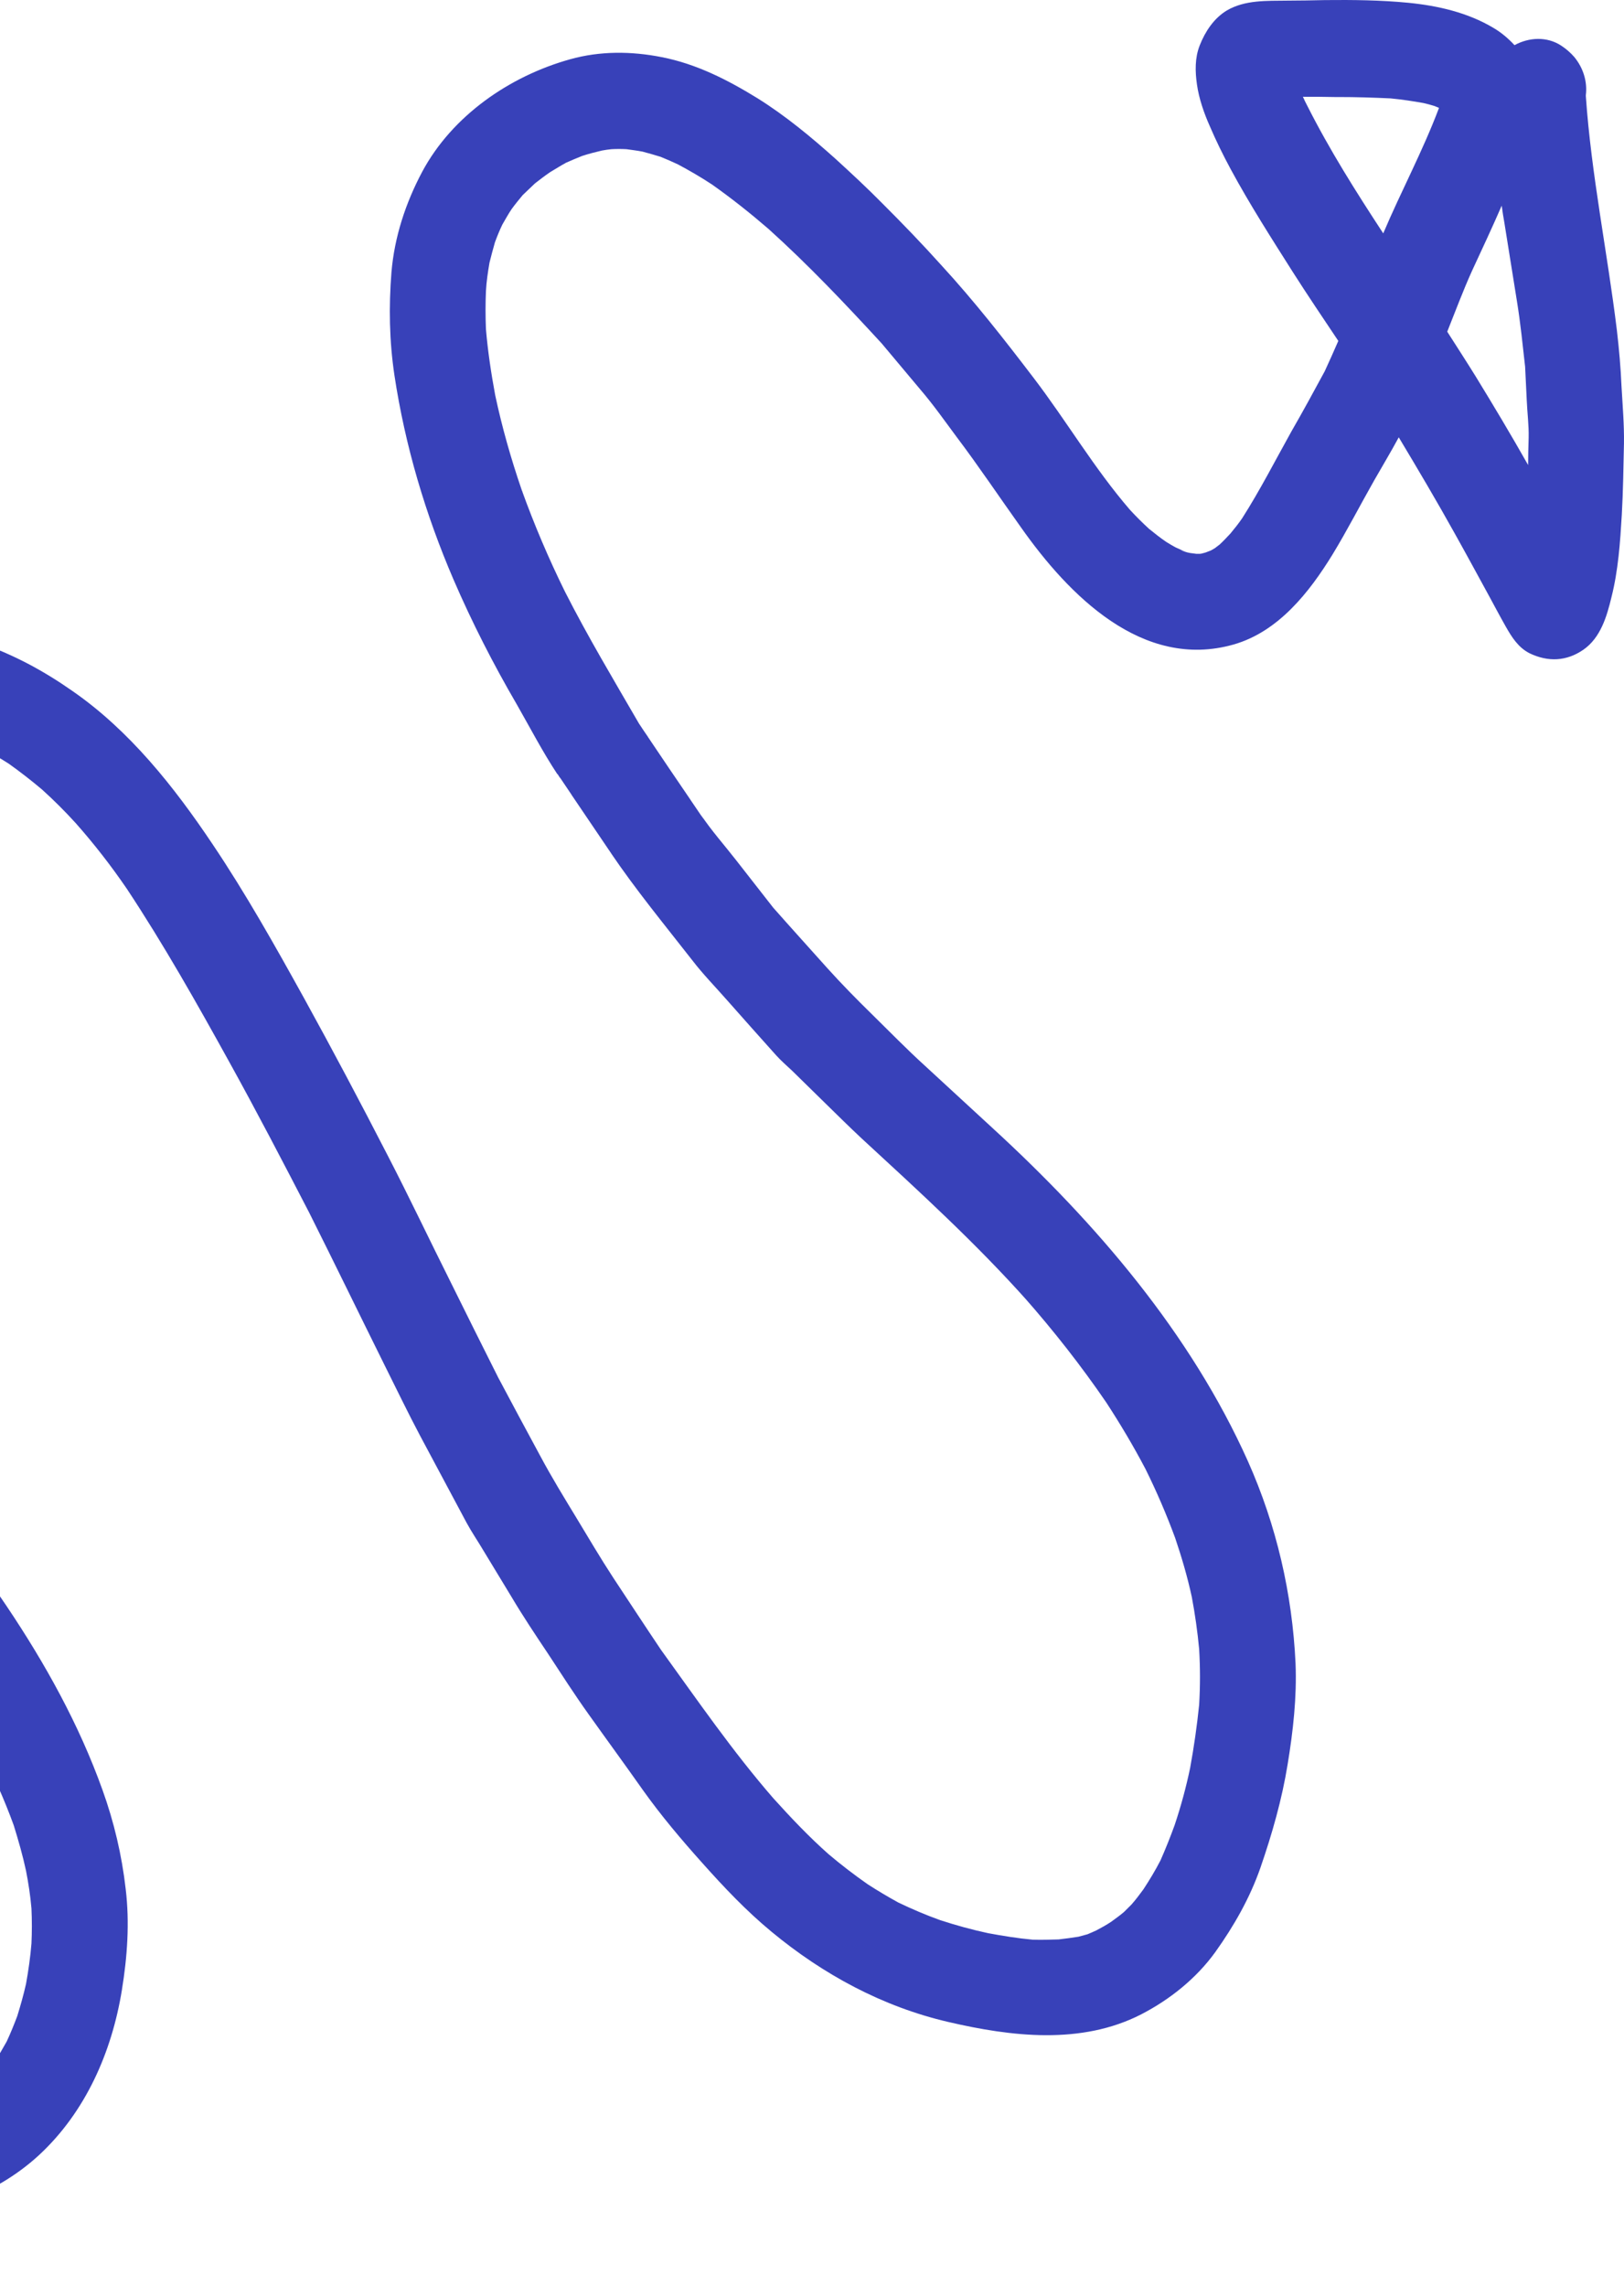 <svg width="135" height="190" viewBox="0 0 135 190" fill="none" xmlns="http://www.w3.org/2000/svg">
<path d="M-55.405 186.049C-57.352 182.934 -58.393 179.322 -59.14 175.778C-59.91 172.053 -60.249 168.283 -59.797 164.49C-59.389 161.036 -57.986 157.424 -55.541 154.873C-50.674 149.793 -42.773 148.958 -36.684 152.344C-33.696 154.015 -31.296 156.408 -29.282 159.117C-26.973 162.232 -25.229 165.686 -23.147 168.915C-22.535 169.795 -21.924 170.653 -21.245 171.488C-20.77 172.007 -20.272 172.504 -19.751 172.978C-19.412 173.249 -19.072 173.52 -18.71 173.791C-18.257 174.062 -17.827 174.31 -17.374 174.558C-16.74 174.852 -16.107 175.123 -15.45 175.371C-14.771 175.574 -14.114 175.732 -13.435 175.89C-12.688 176.003 -11.964 176.116 -11.217 176.184C-10.628 176.207 -10.04 176.229 -9.451 176.207C-8.772 176.139 -8.116 176.049 -7.436 175.936C-6.961 175.823 -6.486 175.687 -6.01 175.529C-5.512 175.326 -5.014 175.123 -4.539 174.92C-4.177 174.716 -3.815 174.513 -3.452 174.287C-3 173.971 -2.592 173.633 -2.185 173.317C-1.8 172.956 -1.415 172.572 -1.053 172.188C-0.849 171.962 -0.691 171.714 -0.509 171.488C-0.125 170.901 0.215 170.314 0.555 169.705C0.871 169.028 1.166 168.305 1.437 167.583C1.709 166.702 1.958 165.822 2.162 164.919C2.365 163.79 2.524 162.684 2.615 161.555C2.66 160.585 2.66 159.614 2.615 158.643C2.524 157.582 2.365 156.543 2.162 155.505C1.89 154.241 1.528 152.976 1.143 151.735C0.373 149.613 -0.555 147.558 -1.551 145.527C-1.551 145.549 -1.528 145.572 -1.505 145.617C-2.954 142.84 -4.561 140.177 -6.305 137.58C-8.84 133.923 -11.647 130.447 -14.114 126.744C-15.405 124.803 -16.695 122.861 -17.985 120.92C-19.57 118.549 -20.928 115.976 -22.241 113.47C-23.69 110.671 -25.026 107.803 -26.203 104.891C-28.512 99.248 -30.21 93.378 -31.296 87.395C-32.36 81.549 -32.654 75.453 -31.794 69.561C-31.409 66.965 -30.753 64.391 -29.712 61.976C-28.602 59.447 -27.018 57.348 -24.913 55.61C-20.657 52.111 -14.59 51.411 -9.293 51.862C-6.644 52.088 -4.064 52.607 -1.551 53.488C1.166 54.436 3.633 55.768 5.987 57.416C10.764 60.712 14.476 65.407 17.668 70.171C20.43 74.279 22.875 78.636 25.274 82.971C27.651 87.283 29.96 91.64 32.224 96.042C34.035 99.541 35.71 103.085 37.476 106.607C38.789 109.271 40.124 111.935 41.46 114.599C41.438 114.554 41.438 114.531 41.415 114.508C42.569 116.676 43.724 118.843 44.901 121.01C45.852 122.793 46.893 124.487 47.934 126.202C48.93 127.85 49.926 129.543 50.99 131.169C52.303 133.155 53.616 135.165 54.952 137.151C57.985 141.35 60.906 145.594 64.301 149.5C65.75 151.103 67.244 152.683 68.874 154.128C69.915 155.008 71.002 155.844 72.134 156.634C72.971 157.176 73.809 157.672 74.669 158.146C75.801 158.688 76.956 159.185 78.155 159.614C79.468 160.043 80.781 160.404 82.139 160.697C83.362 160.923 84.607 161.126 85.852 161.239C86.576 161.262 87.278 161.239 88.002 161.217C88.568 161.149 89.112 161.081 89.655 160.991C89.904 160.923 90.153 160.855 90.402 160.788C90.651 160.675 90.9 160.584 91.126 160.471C91.556 160.246 91.964 160.02 92.371 159.749C92.734 159.478 93.096 159.23 93.435 158.936C93.639 158.733 93.843 158.53 94.047 158.327C94.409 157.921 94.726 157.492 95.043 157.063C95.563 156.272 96.039 155.482 96.469 154.647C96.899 153.676 97.284 152.706 97.646 151.712C98.167 150.155 98.597 148.574 98.936 146.949C99.253 145.211 99.502 143.472 99.683 141.712C99.774 140.154 99.774 138.641 99.683 137.084C99.547 135.639 99.344 134.194 99.072 132.749C98.71 131.079 98.234 129.453 97.691 127.85C96.967 125.886 96.152 123.99 95.224 122.116C94.228 120.22 93.141 118.391 91.964 116.585C89.881 113.538 87.595 110.625 85.127 107.826C85.241 107.962 85.354 108.075 85.467 108.21C81.166 103.379 76.389 99.022 71.613 94.62C70.572 93.649 69.553 92.633 68.534 91.64C67.651 90.759 66.746 89.901 65.863 89.021C65.41 88.592 64.935 88.186 64.528 87.734C63.147 86.199 61.788 84.664 60.408 83.106C59.457 82.023 58.438 80.984 57.555 79.833C55.246 76.876 52.847 73.963 50.741 70.848C50.832 70.983 50.945 71.119 51.036 71.277C49.836 69.516 48.659 67.755 47.459 65.994C47.482 66.039 47.504 66.062 47.527 66.085C47.21 65.611 46.87 65.114 46.553 64.64V64.662C46.486 64.549 46.418 64.459 46.35 64.346C46.35 64.346 46.35 64.346 46.327 64.346C45.105 62.495 44.063 60.486 42.954 58.545C41.007 55.203 39.242 51.749 37.702 48.182C35.371 42.764 33.673 37.053 32.79 31.206C32.36 28.339 32.315 25.494 32.541 22.627C32.79 19.692 33.718 16.871 35.099 14.274C37.589 9.624 42.366 6.328 47.391 4.928C49.881 4.228 52.484 4.251 54.997 4.748C57.895 5.312 60.498 6.644 62.988 8.179C65.297 9.624 67.425 11.385 69.44 13.191C70.775 14.41 72.088 15.629 73.356 16.916C75.031 18.586 76.661 20.279 78.246 22.04C80.985 25.02 83.475 28.203 85.92 31.409C88.659 34.999 90.968 38.949 93.933 42.381C94.431 42.922 94.952 43.441 95.518 43.961C95.993 44.345 96.446 44.706 96.944 45.044C97.193 45.202 97.465 45.361 97.714 45.496C98.008 45.632 98.302 45.767 98.619 45.88C98.461 45.834 98.302 45.767 98.121 45.722C98.393 45.835 98.665 45.925 98.936 45.97C99.117 45.993 99.299 46.015 99.457 46.038C99.547 46.038 99.638 46.038 99.729 46.038C99.819 46.038 99.887 46.015 99.978 45.993C100.068 45.97 100.136 45.947 100.227 45.925C100.362 45.88 100.498 45.812 100.634 45.767C100.566 45.812 100.476 45.857 100.408 45.88C100.611 45.789 100.815 45.677 100.996 45.564C101.132 45.451 101.268 45.361 101.381 45.27C101.698 44.977 101.992 44.661 102.287 44.345C102.626 43.938 102.966 43.509 103.26 43.08C104.754 40.733 105.999 38.294 107.357 35.856C108.308 34.208 109.214 32.538 110.119 30.867C110.504 30.032 110.889 29.174 111.251 28.339C109.983 26.442 108.716 24.569 107.493 22.65C105.705 19.828 103.894 17.006 102.309 14.071C101.675 12.897 101.087 11.701 100.566 10.482C100.091 9.421 99.661 8.179 99.502 7.028C99.344 5.944 99.321 4.815 99.729 3.777C100.181 2.626 100.906 1.519 101.992 0.865C103.509 -0.016 105.297 0.075 106.995 0.052C108.036 0.052 109.1 0.029 110.142 0.007C112.451 -0.016 114.782 0.007 117.091 0.233C119.559 0.481 122.004 1.045 124.132 2.31C124.788 2.693 125.377 3.19 125.897 3.754C127.097 3.1 128.591 3.009 129.791 3.8C130.198 4.07 130.538 4.364 130.855 4.725C131.625 5.651 131.964 6.802 131.828 7.908C131.828 7.931 131.828 7.953 131.828 7.998C132.281 14.523 133.617 20.957 134.409 27.458C134.59 29.016 134.726 30.551 134.794 32.131C134.884 33.712 135.02 35.292 134.997 36.849C134.952 38.836 134.93 40.823 134.816 42.809C134.681 45.09 134.522 47.415 133.956 49.65C133.571 51.253 133.051 53.014 131.625 54.007C130.221 54.978 128.682 55.045 127.142 54.3C126.214 53.826 125.671 52.968 125.173 52.088C124.698 51.252 124.245 50.395 123.792 49.559C122.841 47.821 121.89 46.06 120.917 44.322C119.423 41.636 117.861 38.994 116.276 36.353C115.62 37.572 114.896 38.768 114.216 39.965C113.062 41.997 111.998 44.074 110.776 46.083C108.851 49.221 106.271 52.517 102.536 53.578C94.975 55.722 88.84 49.469 84.879 43.848C83.09 41.342 81.37 38.768 79.513 36.308C78.54 34.998 77.589 33.644 76.525 32.402C75.439 31.116 74.375 29.829 73.288 28.542C70.278 25.269 67.221 22.04 63.894 19.038C62.377 17.728 60.815 16.487 59.185 15.335C58.257 14.726 57.329 14.184 56.355 13.665C55.88 13.439 55.405 13.236 54.907 13.033C54.409 12.875 53.911 12.739 53.413 12.604C52.96 12.514 52.53 12.468 52.077 12.401C51.647 12.378 51.239 12.378 50.832 12.401C50.56 12.423 50.311 12.468 50.04 12.514C49.474 12.649 48.931 12.784 48.387 12.965C47.934 13.146 47.504 13.326 47.051 13.529C46.599 13.778 46.169 14.049 45.716 14.32C45.286 14.613 44.878 14.929 44.471 15.245C44.131 15.561 43.792 15.9 43.452 16.216C43.135 16.6 42.818 16.983 42.524 17.39C42.252 17.796 42.003 18.248 41.754 18.677C41.528 19.151 41.324 19.647 41.143 20.144C40.985 20.708 40.826 21.273 40.69 21.837C40.555 22.627 40.441 23.395 40.396 24.185C40.351 25.246 40.351 26.307 40.396 27.368C40.555 29.219 40.826 31.025 41.166 32.854C41.732 35.518 42.479 38.136 43.362 40.71C44.403 43.6 45.603 46.422 46.961 49.176C48.863 52.923 51.013 56.513 53.118 60.147C53.39 60.554 53.639 60.938 53.911 61.321C53.888 61.276 53.865 61.253 53.843 61.231C55.02 62.992 56.22 64.752 57.419 66.513C57.329 66.378 57.216 66.243 57.125 66.085C57.6 66.784 58.076 67.484 58.551 68.184C58.461 68.049 58.37 67.891 58.28 67.755C59.14 69.042 60.204 70.238 61.155 71.457C62.196 72.79 63.237 74.121 64.278 75.453C65.773 77.147 67.289 78.817 68.783 80.488C69.983 81.82 71.206 83.061 72.496 84.325C73.945 85.748 75.371 87.215 76.888 88.592C78.766 90.33 80.668 92.069 82.547 93.807C91.104 101.663 98.959 110.806 103.735 121.462C106.112 126.789 107.425 132.478 107.697 138.28C107.81 141.079 107.493 143.901 107.04 146.655C106.565 149.59 105.75 152.435 104.777 155.257C103.894 157.785 102.581 160.088 101.019 162.278C99.434 164.467 97.261 166.206 94.862 167.447C89.881 169.998 84.064 169.298 78.834 168.079C73.379 166.815 68.421 164.129 64.143 160.584C62.038 158.846 60.181 156.882 58.37 154.85C56.65 152.931 54.952 150.922 53.458 148.823C51.964 146.701 50.425 144.601 48.931 142.502C47.753 140.854 46.667 139.161 45.557 137.467C44.516 135.91 43.475 134.352 42.524 132.749C41.732 131.462 40.962 130.153 40.17 128.866C39.717 128.099 39.219 127.376 38.789 126.586C37.499 124.17 36.208 121.755 34.918 119.339C33.899 117.421 32.971 115.479 31.998 113.538C29.892 109.294 27.832 105.049 25.704 100.805C23.531 96.606 21.358 92.43 19.072 88.299C16.378 83.422 13.616 78.523 10.538 73.873C9.225 71.954 7.821 70.148 6.282 68.41C5.399 67.439 4.471 66.513 3.497 65.633C2.614 64.888 1.686 64.166 0.736 63.488C-0.079 62.969 -0.917 62.472 -1.777 62.021C-2.637 61.615 -3.52 61.253 -4.403 60.937C-5.331 60.644 -6.259 60.396 -7.187 60.17C-8.161 59.989 -9.134 59.876 -10.108 59.763C-11.172 59.696 -12.258 59.673 -13.3 59.718C-14.069 59.786 -14.839 59.876 -15.609 60.012C-16.288 60.17 -16.967 60.35 -17.646 60.553C-17.895 60.644 -18.144 60.757 -18.393 60.87C-18.846 61.118 -19.276 61.366 -19.706 61.637C-19.955 61.818 -20.227 62.021 -20.453 62.247C-20.634 62.405 -20.793 62.563 -20.951 62.743C-21.109 62.924 -21.223 63.105 -21.381 63.285C-21.653 63.759 -21.924 64.211 -22.196 64.685C-22.49 65.317 -22.762 65.972 -23.011 66.626C-23.215 67.326 -23.418 68.026 -23.577 68.726C-23.916 70.419 -24.143 72.09 -24.279 73.805C-24.369 75.634 -24.369 77.44 -24.279 79.268C-24.052 82.226 -23.667 85.138 -23.079 88.028C-22.377 91.301 -21.494 94.484 -20.43 97.667C-19.095 101.505 -17.487 105.207 -15.677 108.842C-14.092 111.935 -12.394 114.96 -10.47 117.849C-9.429 119.43 -8.387 120.965 -7.346 122.545C-4.697 126.18 -1.958 129.769 0.555 133.517C3.769 138.303 6.576 143.36 8.523 148.8C9.474 151.442 10.13 154.218 10.447 157.018C10.787 159.817 10.583 162.661 10.13 165.438C9.292 170.585 7.119 175.552 3.248 179.141C-0.555 182.64 -5.648 184.288 -10.764 184.221C-15.857 184.175 -21.109 182.392 -25.003 179.073C-29.372 175.371 -31.681 170.066 -34.782 165.37C-35.484 164.354 -36.209 163.361 -37.001 162.391C-37.544 161.804 -38.087 161.262 -38.676 160.72C-39.038 160.427 -39.423 160.133 -39.808 159.862C-40.102 159.682 -40.396 159.501 -40.691 159.343C-41.098 159.162 -41.506 158.982 -41.913 158.801C-42.366 158.665 -42.819 158.553 -43.271 158.44C-43.543 158.395 -43.815 158.349 -44.086 158.327C-44.539 158.304 -44.969 158.304 -45.422 158.327C-45.626 158.349 -45.829 158.372 -46.033 158.417C-46.486 158.53 -46.916 158.643 -47.369 158.778C-47.595 158.869 -47.822 158.959 -48.025 159.072C-48.274 159.207 -48.546 159.343 -48.795 159.523C-48.953 159.659 -49.134 159.794 -49.316 159.93C-49.497 160.11 -49.678 160.291 -49.836 160.471C-50.04 160.72 -50.244 160.991 -50.425 161.239C-50.538 161.442 -50.674 161.646 -50.787 161.849C-50.968 162.255 -51.149 162.639 -51.308 163.045C-51.466 163.564 -51.624 164.084 -51.76 164.603C-51.896 165.348 -51.987 166.093 -52.055 166.86C-52.1 167.718 -52.077 168.531 -52.055 169.389C-51.919 170.969 -51.692 172.549 -51.398 174.107C-51.036 175.8 -50.561 177.471 -49.995 179.141C-49.791 179.683 -49.565 180.225 -49.316 180.767C-49.089 181.195 -48.863 181.602 -48.614 182.008C-48.569 182.053 -48.546 182.099 -48.523 182.144C-46.78 182.573 -45.467 184.176 -45.467 186.004C-45.467 188.171 -47.278 190 -49.474 190C-52.009 189.932 -54.092 188.171 -55.405 186.049ZM122.366 22.515C121.619 24.163 120.985 25.878 120.306 27.571C121.098 28.813 121.891 30.032 122.66 31.273C124.154 33.712 125.626 36.172 127.029 38.656C127.029 37.888 127.052 37.143 127.074 36.376C127.097 35.36 126.961 34.321 126.916 33.283C126.871 32.357 126.825 31.432 126.78 30.483C126.576 28.677 126.395 26.849 126.101 25.043C125.761 22.876 125.399 20.708 125.06 18.541C124.969 18.067 124.901 17.57 124.833 17.096C124.041 18.925 123.203 20.708 122.366 22.515ZM108.308 8.044C108.421 8.292 108.534 8.54 108.67 8.789C110.527 12.469 112.722 15.945 114.986 19.399C116.458 15.922 118.269 12.559 119.604 9.014C119.604 8.992 119.604 8.969 119.627 8.969C119.491 8.924 119.378 8.856 119.242 8.811C118.948 8.721 118.631 8.631 118.314 8.563C117.431 8.405 116.525 8.269 115.597 8.179C114.149 8.111 112.722 8.066 111.274 8.066C111.16 8.066 111.047 8.066 110.934 8.066C110.074 8.044 109.191 8.044 108.308 8.044Z" fill="#3841B9"/>
<path d="M46.576 64.685C46.576 64.685 46.599 64.708 46.599 64.73C46.599 64.685 46.576 64.685 46.576 64.685Z" fill="#3841B9"/>
<path d="M46.599 64.707C46.599 64.707 46.599 64.73 46.621 64.73C46.621 64.73 46.621 64.73 46.599 64.707Z" fill="#3841B9"/>
<path d="M46.35 64.324C46.35 64.324 46.372 64.346 46.372 64.369C46.35 64.346 46.35 64.324 46.35 64.324Z" fill="#3841B9"/>
<path d="M43.452 40.823C43.452 40.845 43.452 40.845 43.475 40.868C43.475 40.845 43.475 40.845 43.452 40.823Z" fill="#3841B9"/>
</svg>
